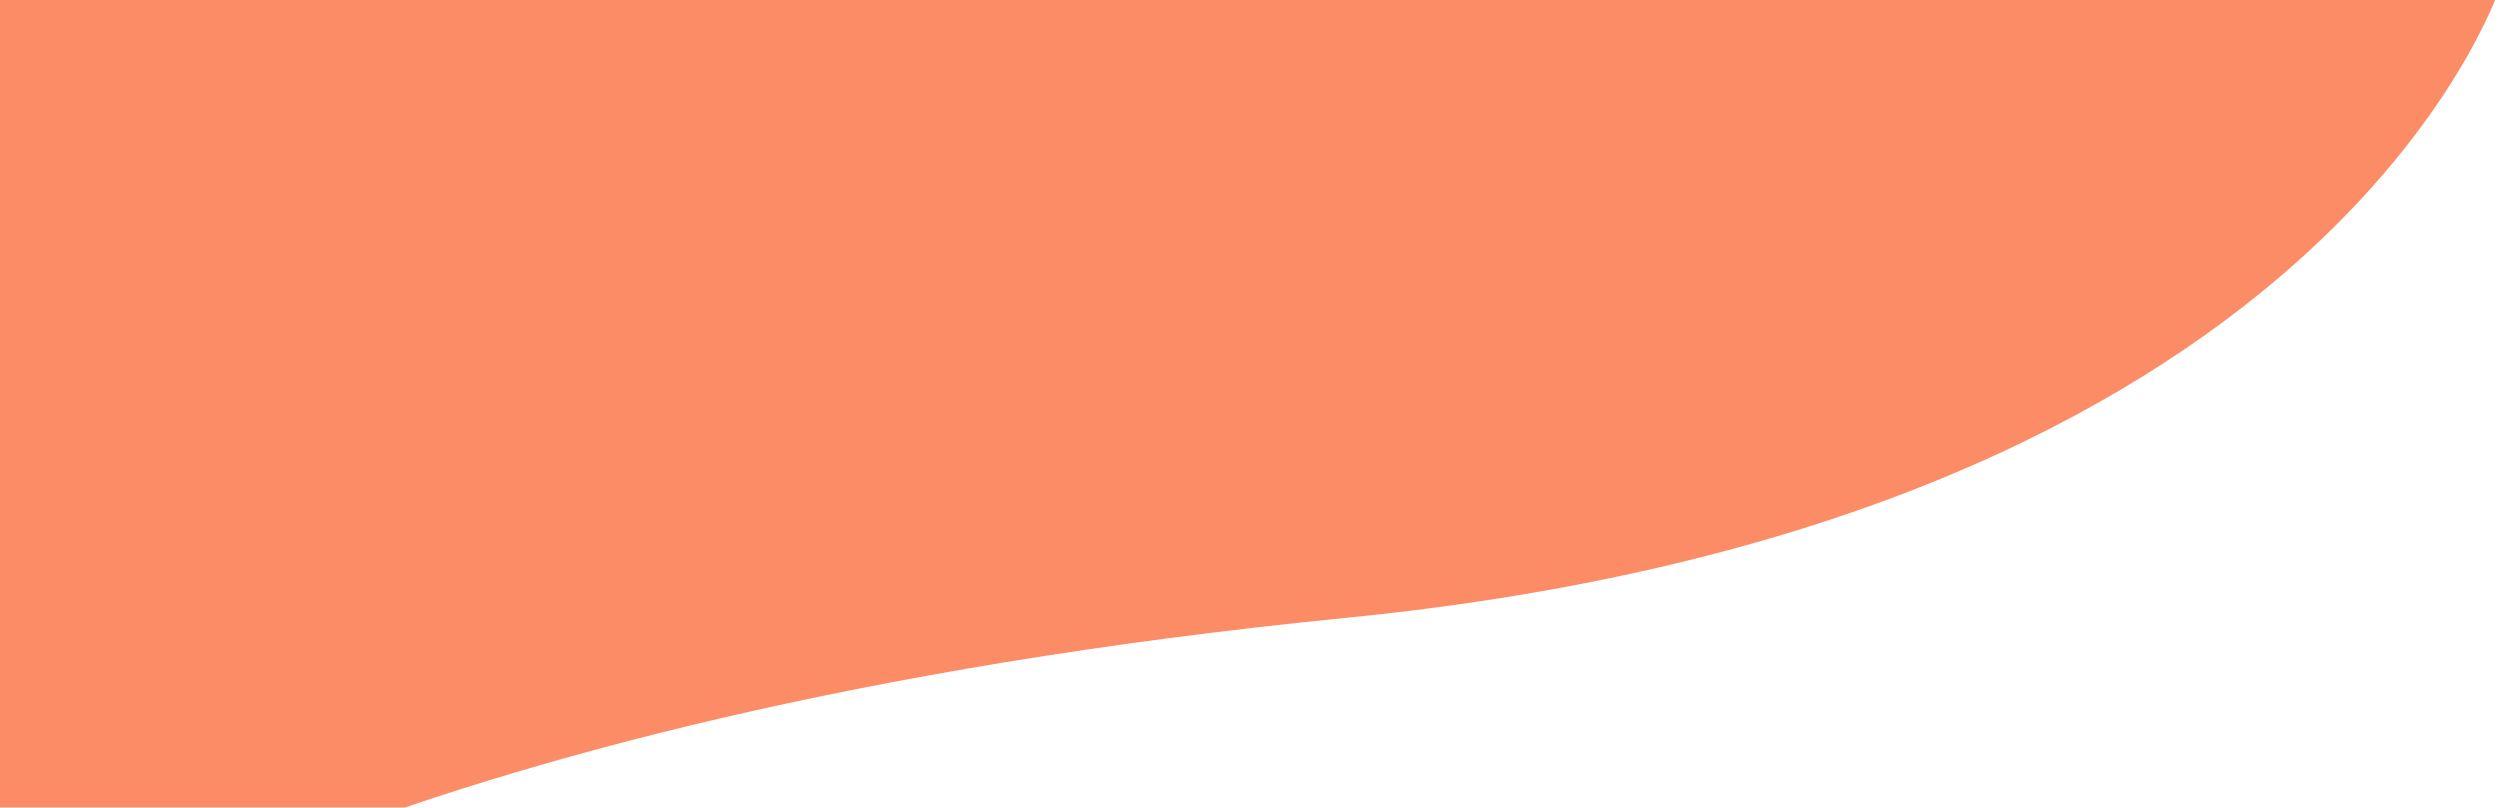 <svg xmlns="http://www.w3.org/2000/svg" xmlns:xlink="http://www.w3.org/1999/xlink" width="1300" height="420" viewBox="0 0 1300 420">
  <defs>
    <clipPath id="clip-path">
      <rect id="Rectángulo_128" data-name="Rectángulo 128" width="1300" height="420" transform="translate(-12 120)" fill="#138bb2" stroke="#707070" stroke-width="1"/>
    </clipPath>
  </defs>
  <g id="img-background-color" transform="translate(12 -120)" opacity="0.6" clip-path="url(#clip-path)">
    <path id="Trazado_167" data-name="Trazado 167" d="M3333.8,630.6s188.118-146.486,700.325-197.277,598.4-327.347,599.589-326.958-1299.914,0-1299.914,0Z" transform="translate(-3345.803 7.909)" fill="#f83f00"/>
  </g>
</svg>
